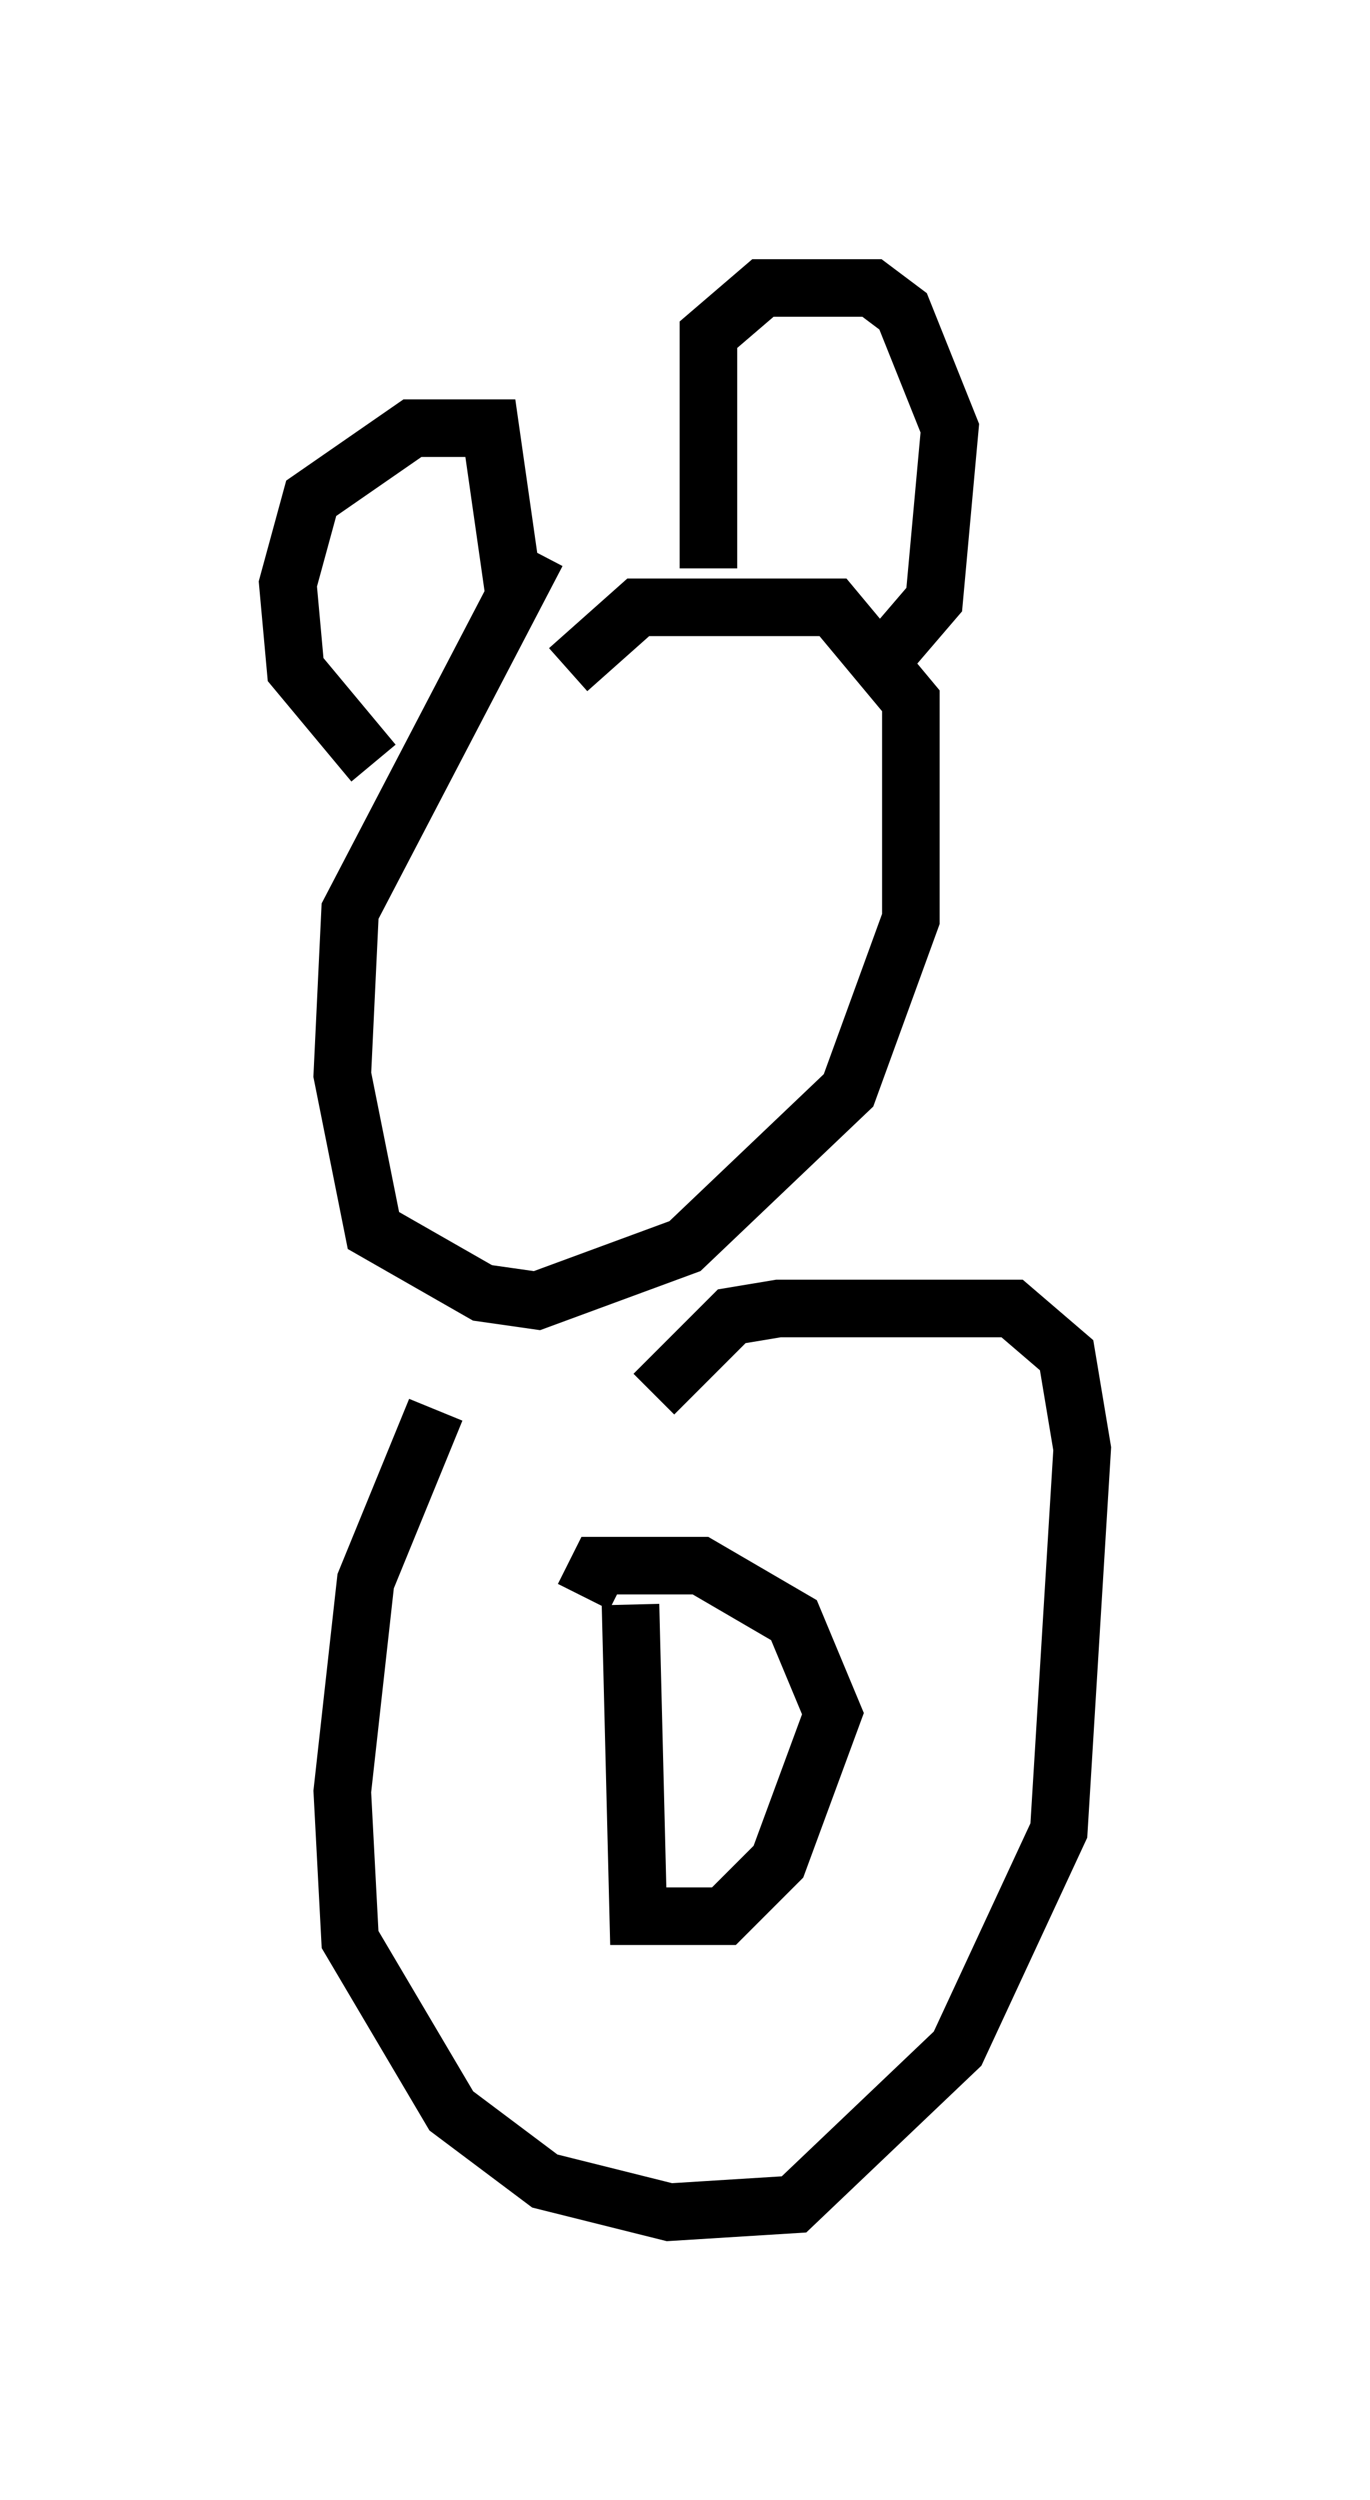 <?xml version="1.0" encoding="utf-8" ?>
<svg baseProfile="full" height="43.423" version="1.1" width="23.802" xmlns="http://www.w3.org/2000/svg" xmlns:ev="http://www.w3.org/2001/xml-events" xmlns:xlink="http://www.w3.org/1999/xlink"><defs /><rect fill="white" height="43.423" width="23.802" x="0" y="0" /><path d="M10.413, 8.654 m-1.083, 0.947 l-3.248, 6.225 -0.135, 2.842 l0.541, 2.706 1.894, 1.083 l0.947, 0.135 2.571, -0.947 l2.842, -2.706 1.083, -2.977 l0.0, -3.789 -1.353, -1.624 l-3.383, 0.0 -1.218, 1.083 m-2.3, 12.855 l-1.218, 2.977 -0.406, 3.654 l0.135, 2.571 1.759, 2.977 l1.624, 1.218 2.165, 0.541 l2.165, -0.135 2.842, -2.706 l1.759, -3.789 0.406, -6.631 l-0.271, -1.624 -0.947, -0.812 l-4.059, 0.0 -0.812, 0.135 l-1.353, 1.353 m-4.871, -10.961 l-1.353, -1.624 -0.135, -1.488 l0.406, -1.488 1.759, -1.218 l1.353, 0.0 0.406, 2.842 m3.383, -0.406 l0.0, -4.059 0.947, -0.812 l1.894, 0.0 0.541, 0.406 l0.812, 2.03 -0.271, 2.977 l-0.812, 0.947 m-4.465, 16.509 l0.135, 5.413 1.488, 0.0 l0.947, -0.947 0.947, -2.571 l-0.677, -1.624 -1.624, -0.947 l-1.759, 0.0 -0.271, 0.541 " fill="none" stroke="black" stroke-width="1" /></svg>